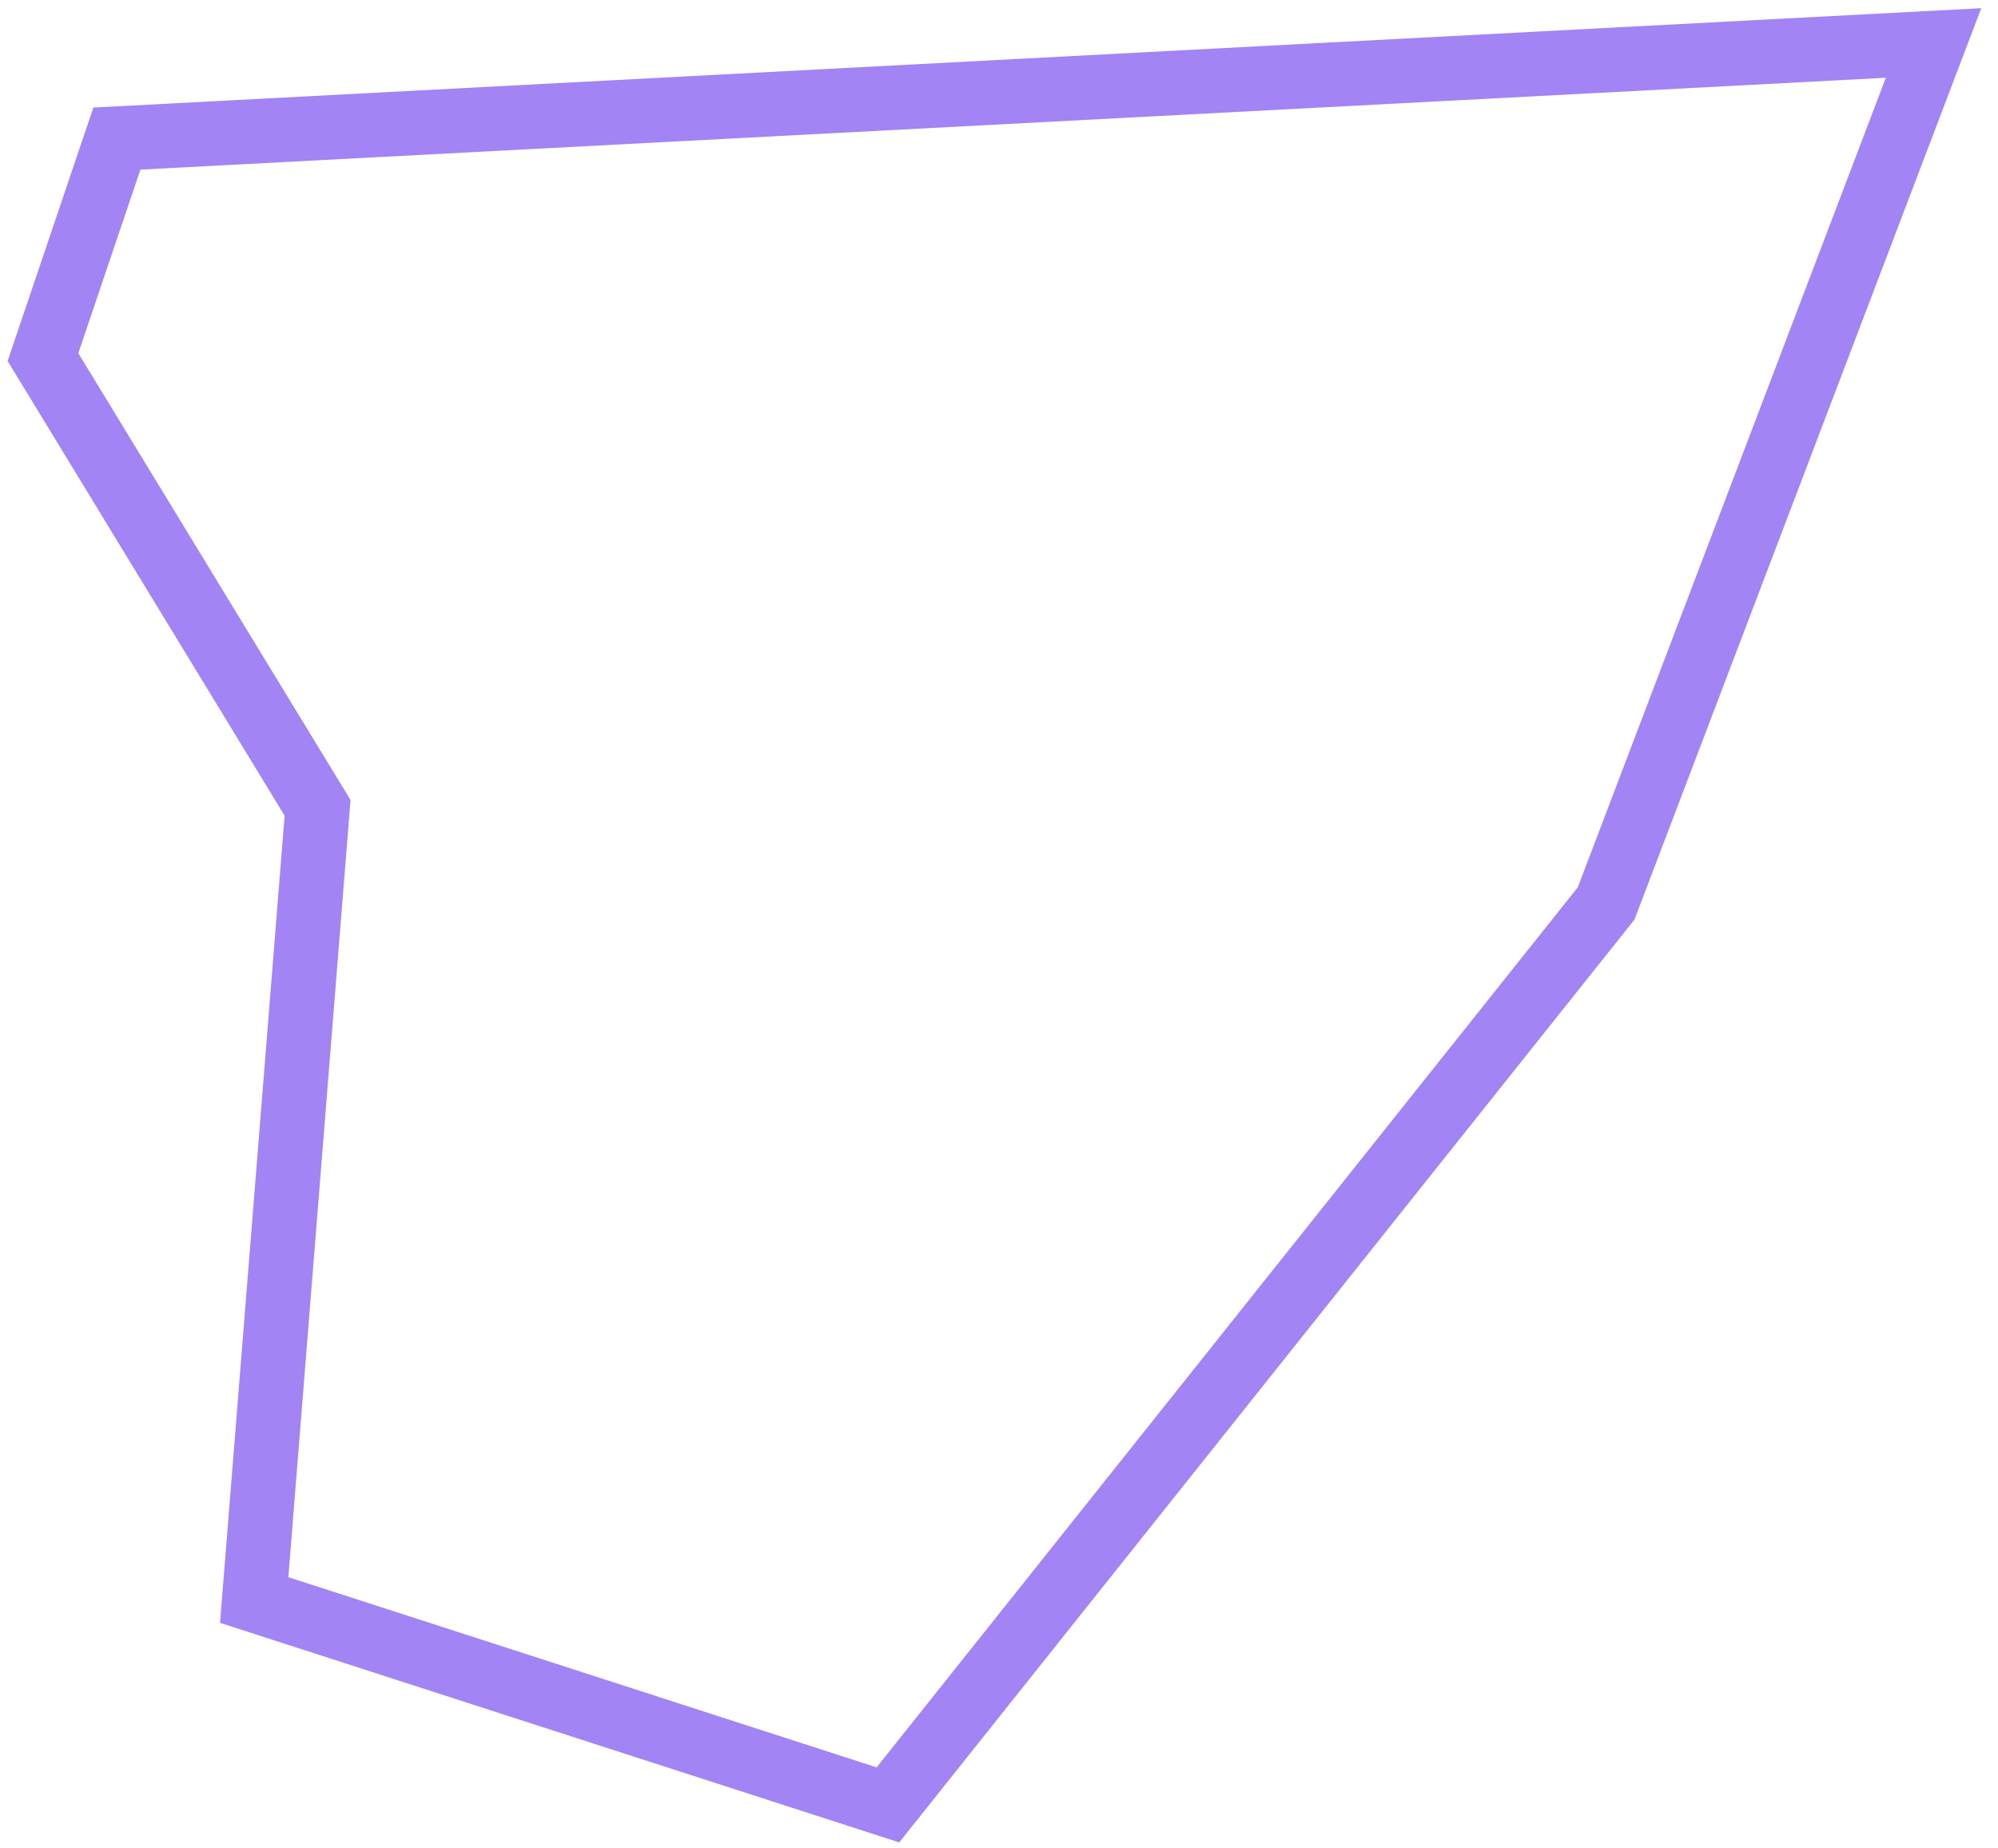 <svg width="93" height="86" viewBox="0 0 93 86" fill="none" xmlns="http://www.w3.org/2000/svg">
<path opacity="0.7" d="M5.441 6.45L2 16.62L14.782 37.597L11.832 74.465L41.33 84L74.76 42.047L90 2L5.441 6.45Z" stroke="#7B51F0" stroke-width="3"/>
</svg>
